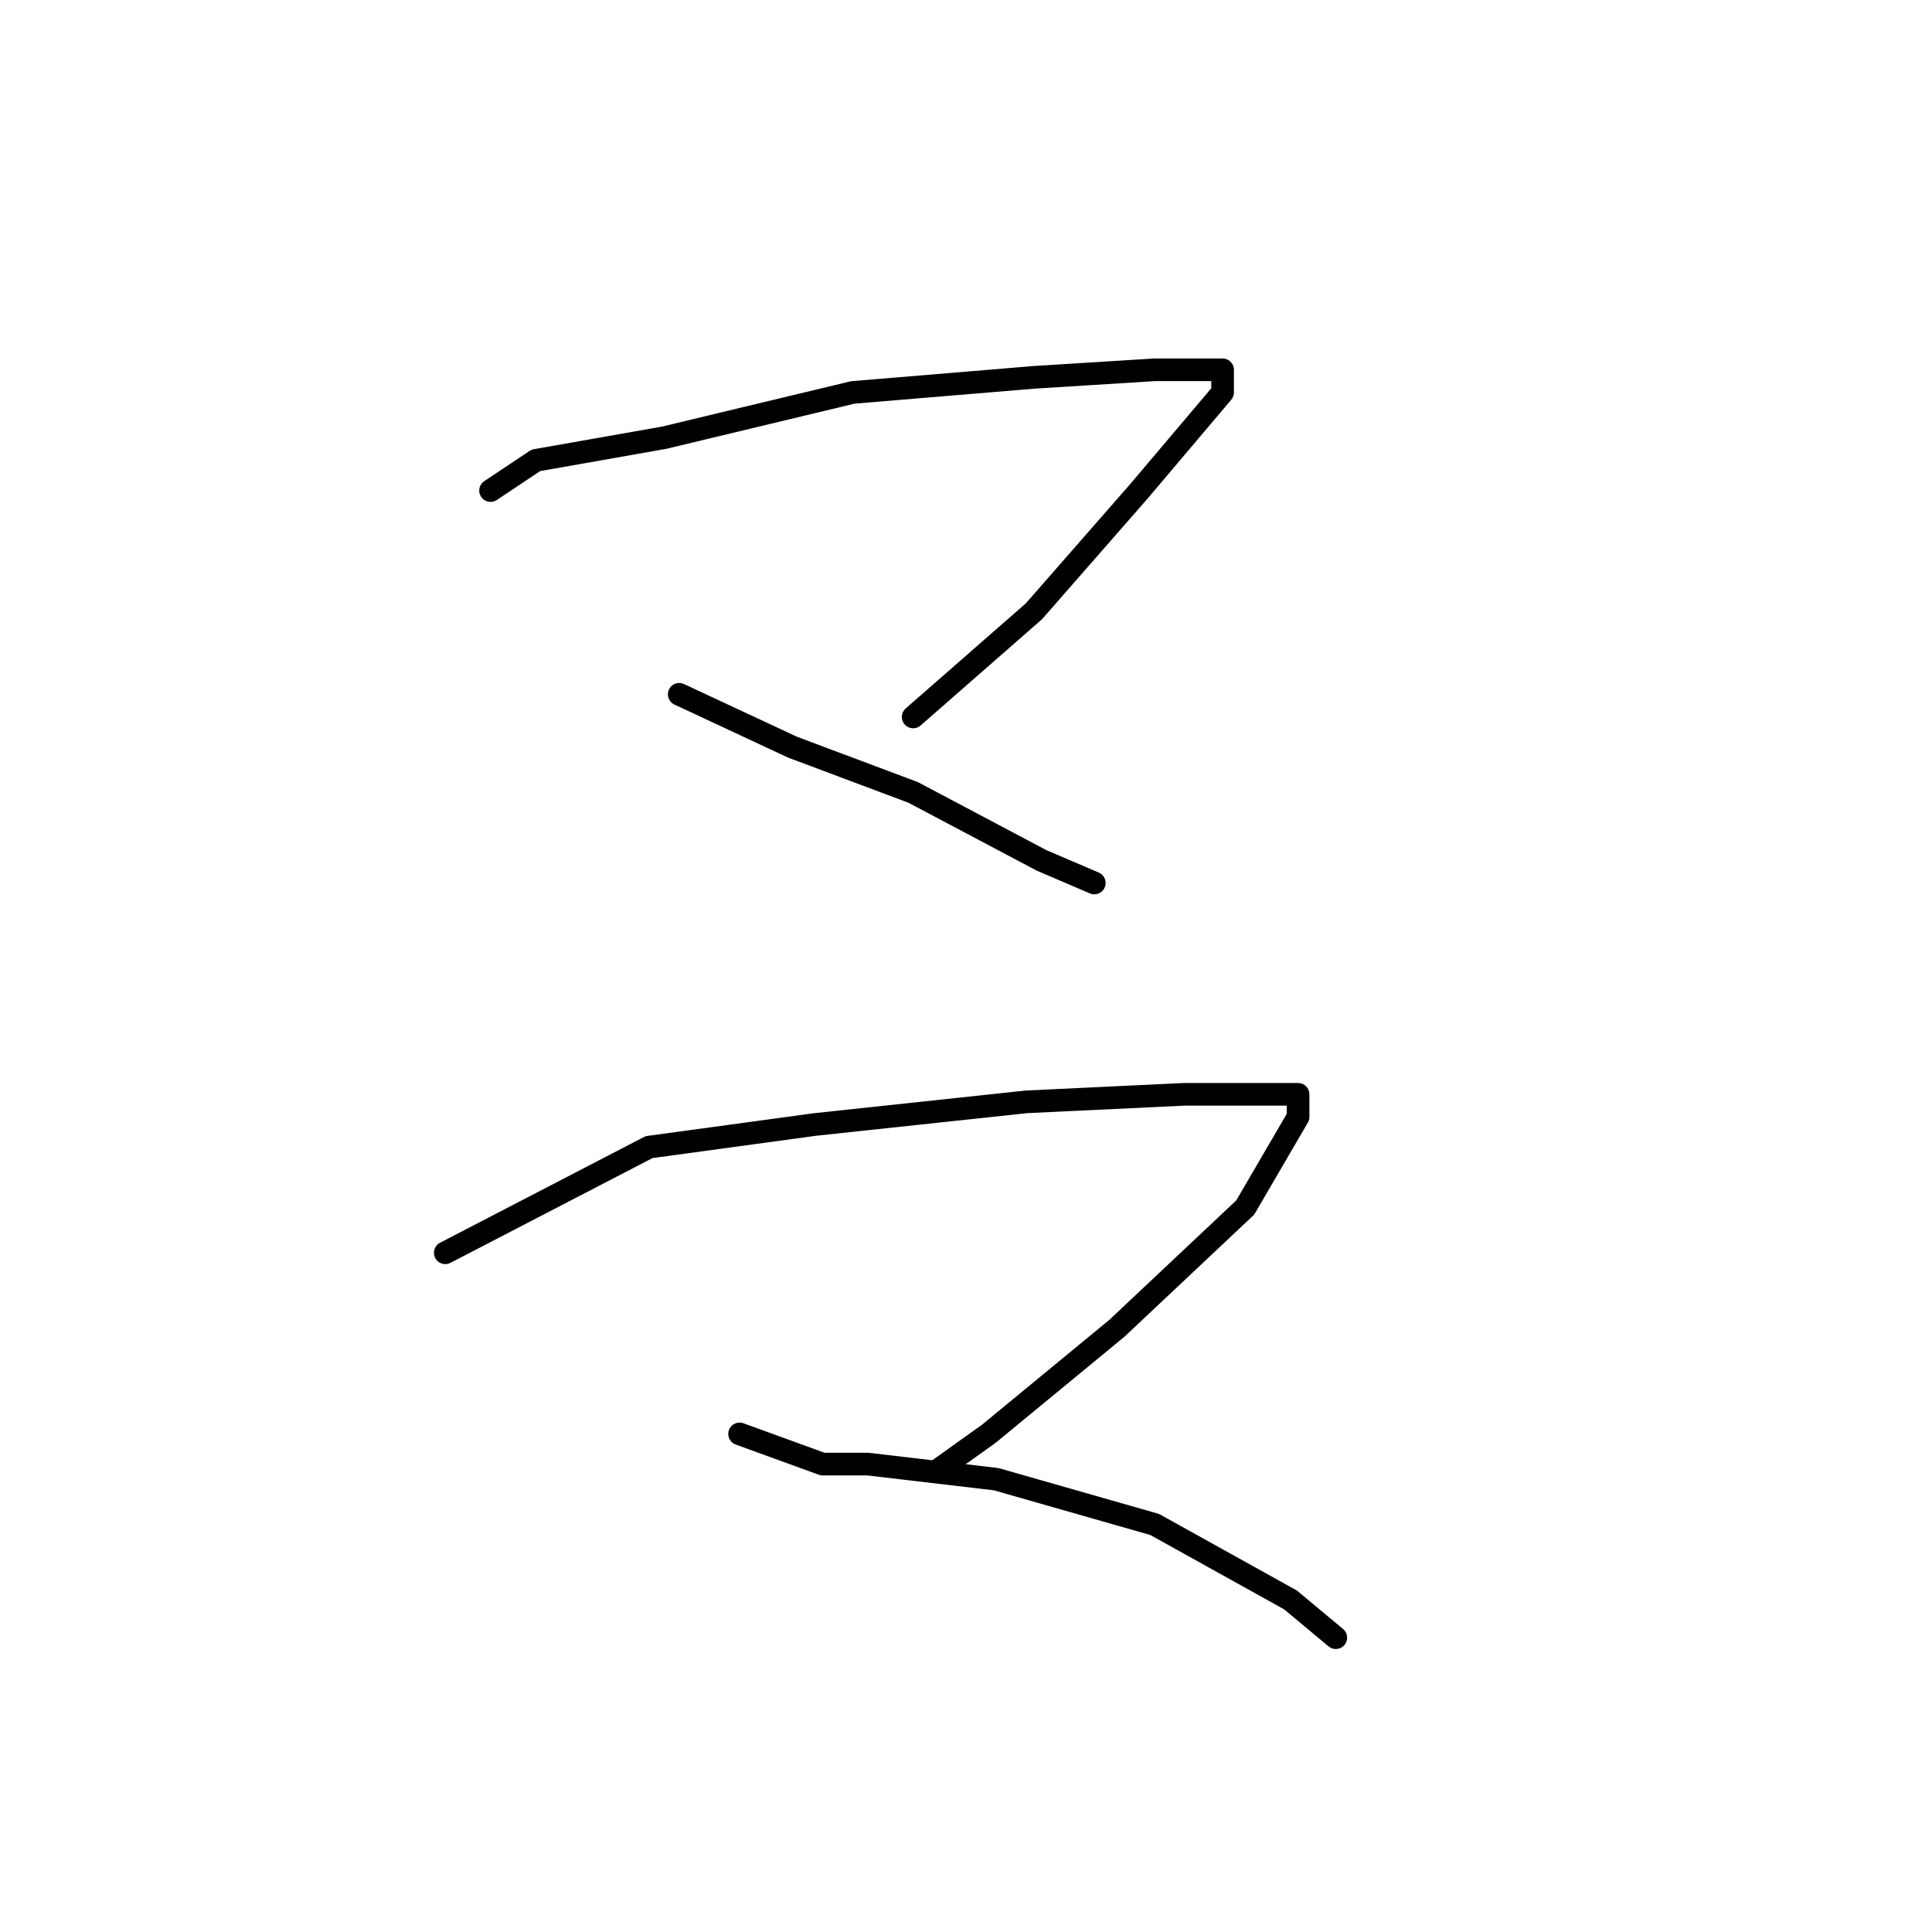 <?xml version="1.0" standalone="no"?>
    <svg width="256" height="256" xmlns="http://www.w3.org/2000/svg" version="1.1">
    <polyline stroke="black" stroke-width="3" stroke-linecap="round" fill="transparent" stroke-linejoin="round" points="65 65 71 61 88 58 113 52 137 50 153 49 160 49 162 49 162 52 151 65 137 81 121 95 121 95 " />
        <polyline stroke="black" stroke-width="3" stroke-linecap="round" fill="transparent" stroke-linejoin="round" points="90 92 105 99 121 105 138 114 145 117 145 117 " />
        <polyline stroke="black" stroke-width="3" stroke-linecap="round" fill="transparent" stroke-linejoin="round" points="59 166 86 152 108 149 136 146 157 145 170 145 172 145 172 148 165 160 148 176 131 190 124 195 124 195 " />
        <polyline stroke="black" stroke-width="3" stroke-linecap="round" fill="transparent" stroke-linejoin="round" points="98 190 109 194 115 194 132 196 153 202 171 212 177 217 177 217 " />
        </svg>